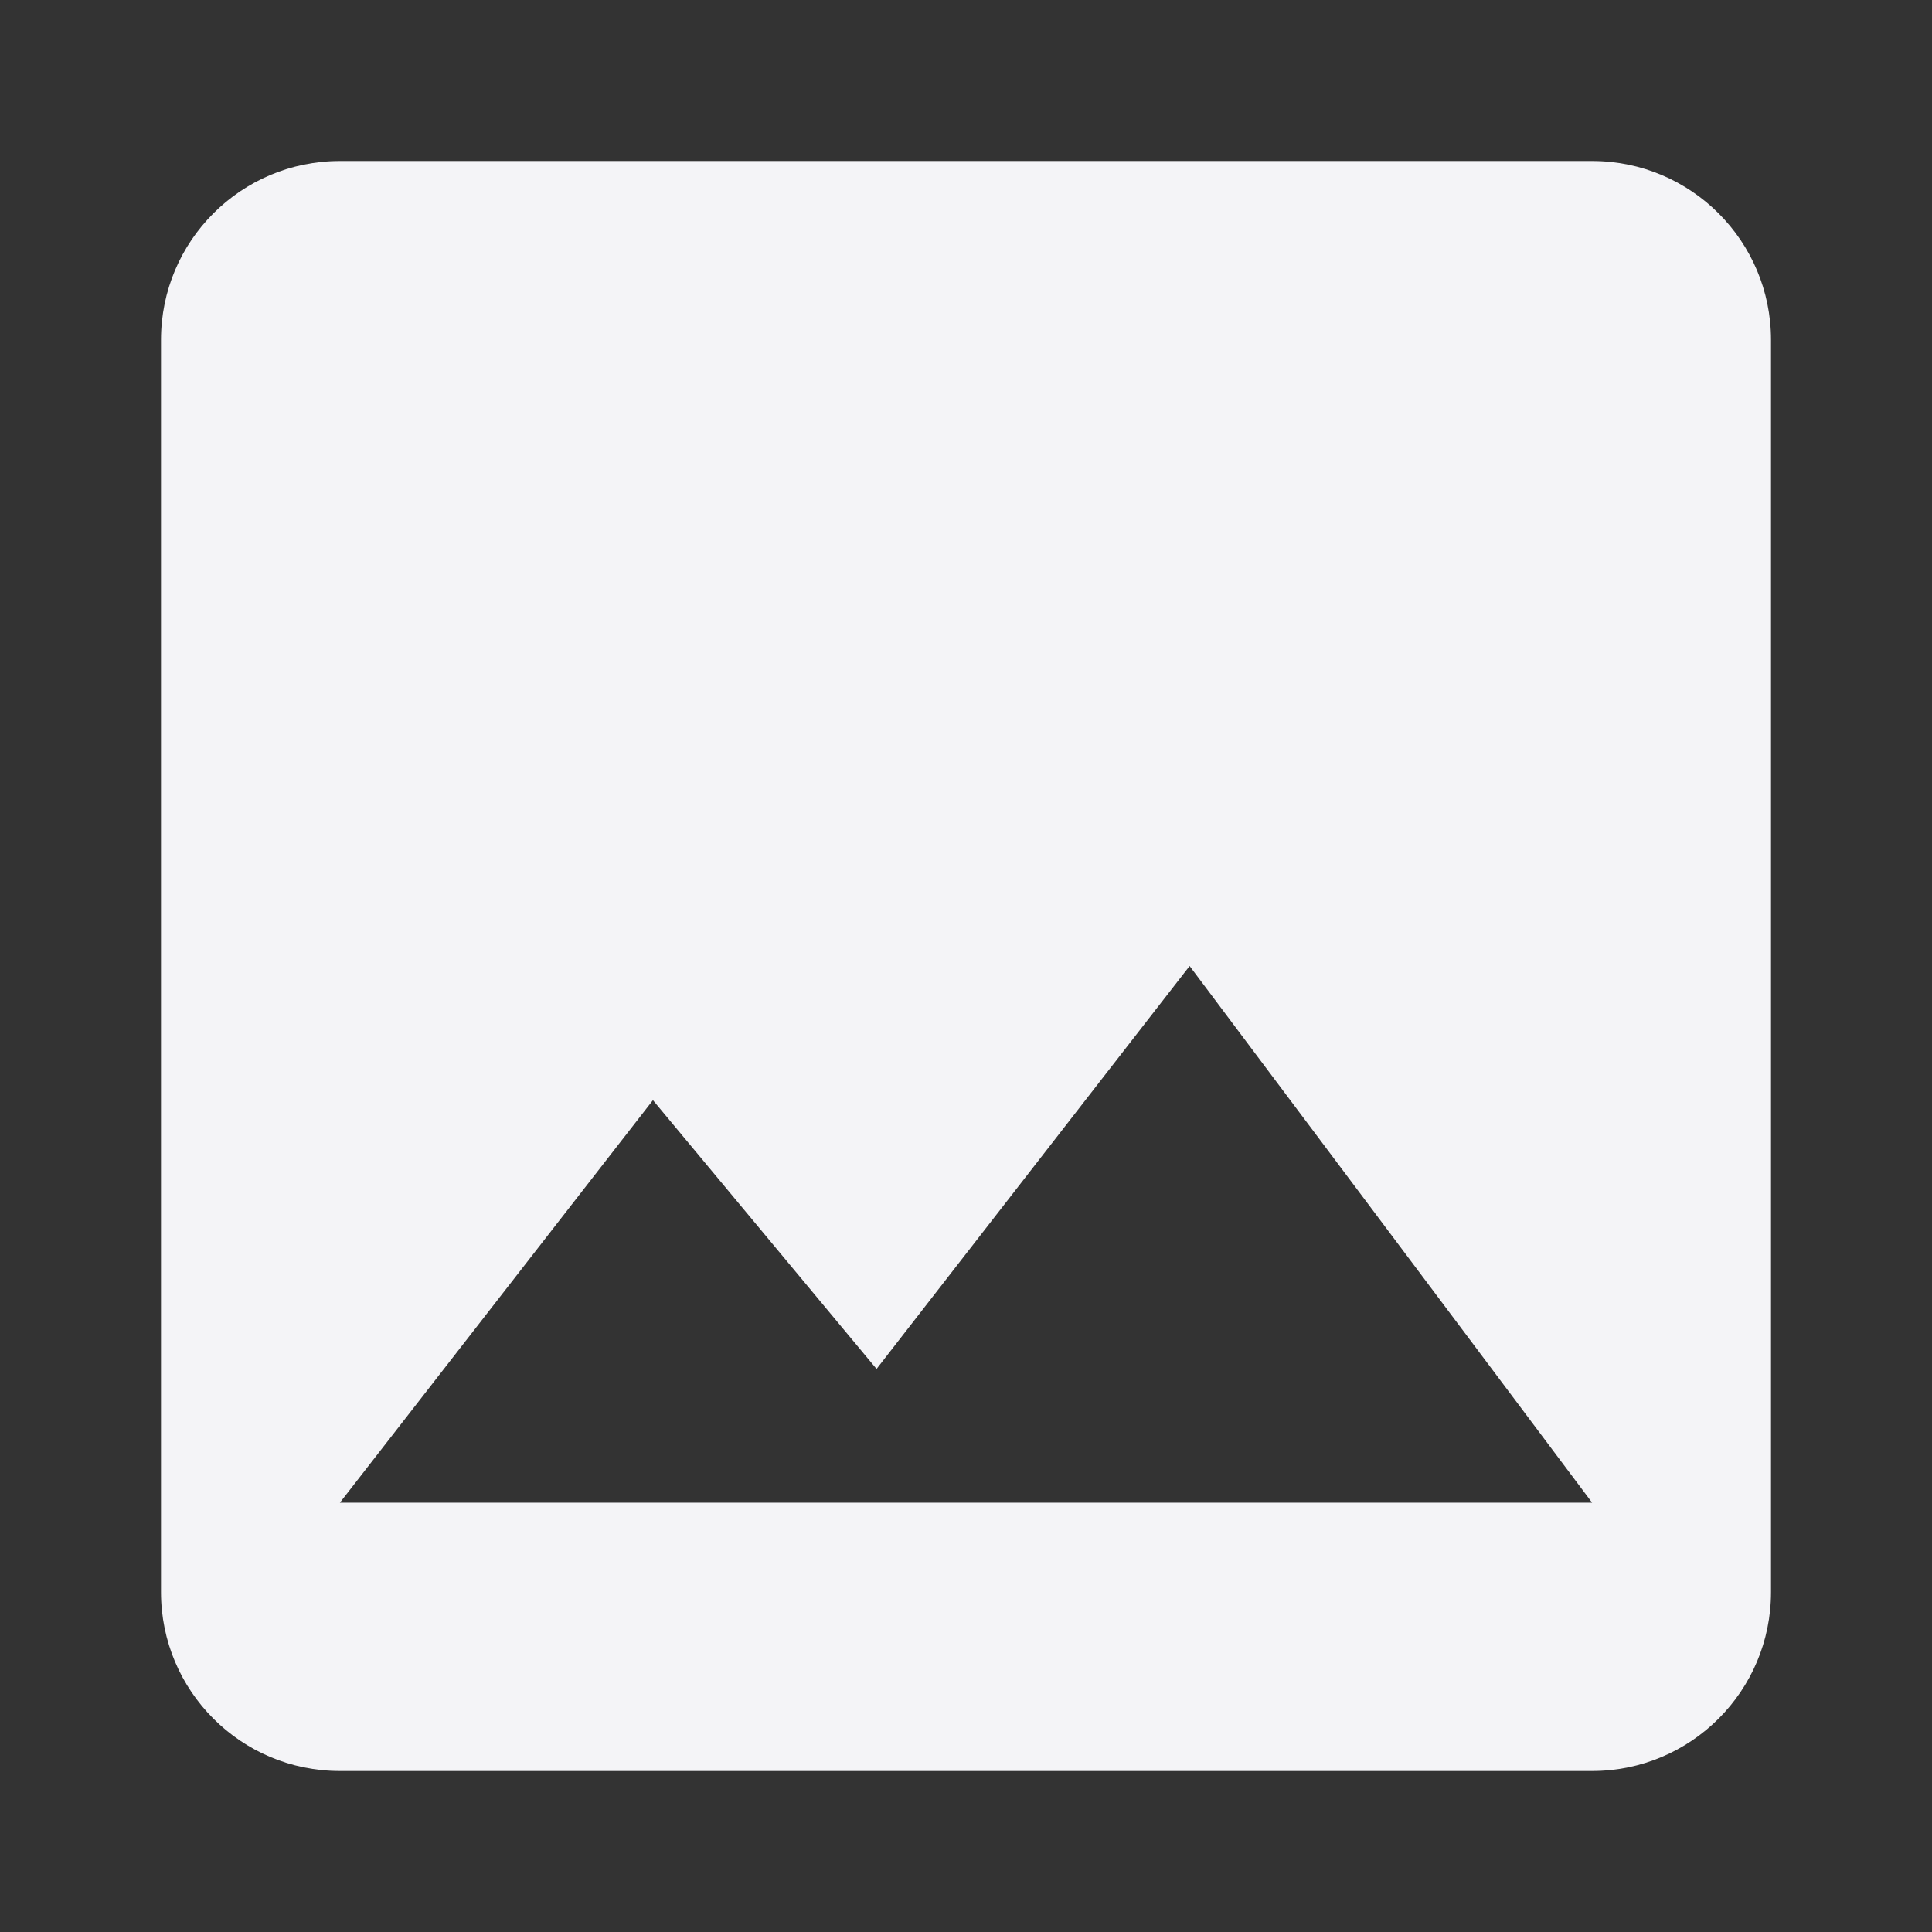 <svg xmlns="http://www.w3.org/2000/svg" width="240" height="240" viewBox="0 0 240 240">
  <rect x="0" y="0" width="240" height="240" fill="#333333" stroke="none"/>
  <path fill="#f4f4f7" stroke-width="5.556" d="M220 197.778V42.222C220 29.944 210.056 20 197.778 20H42.222C29.944 20 20 29.944 20 42.222v155.556C20 210.056 29.944 220 42.222 220h155.556c12.278 0 22.222-9.944 22.222-22.222ZM81.111 136.667l27.778 33.389L147.778 120l50 66.667H42.222Z"/>
</svg>
